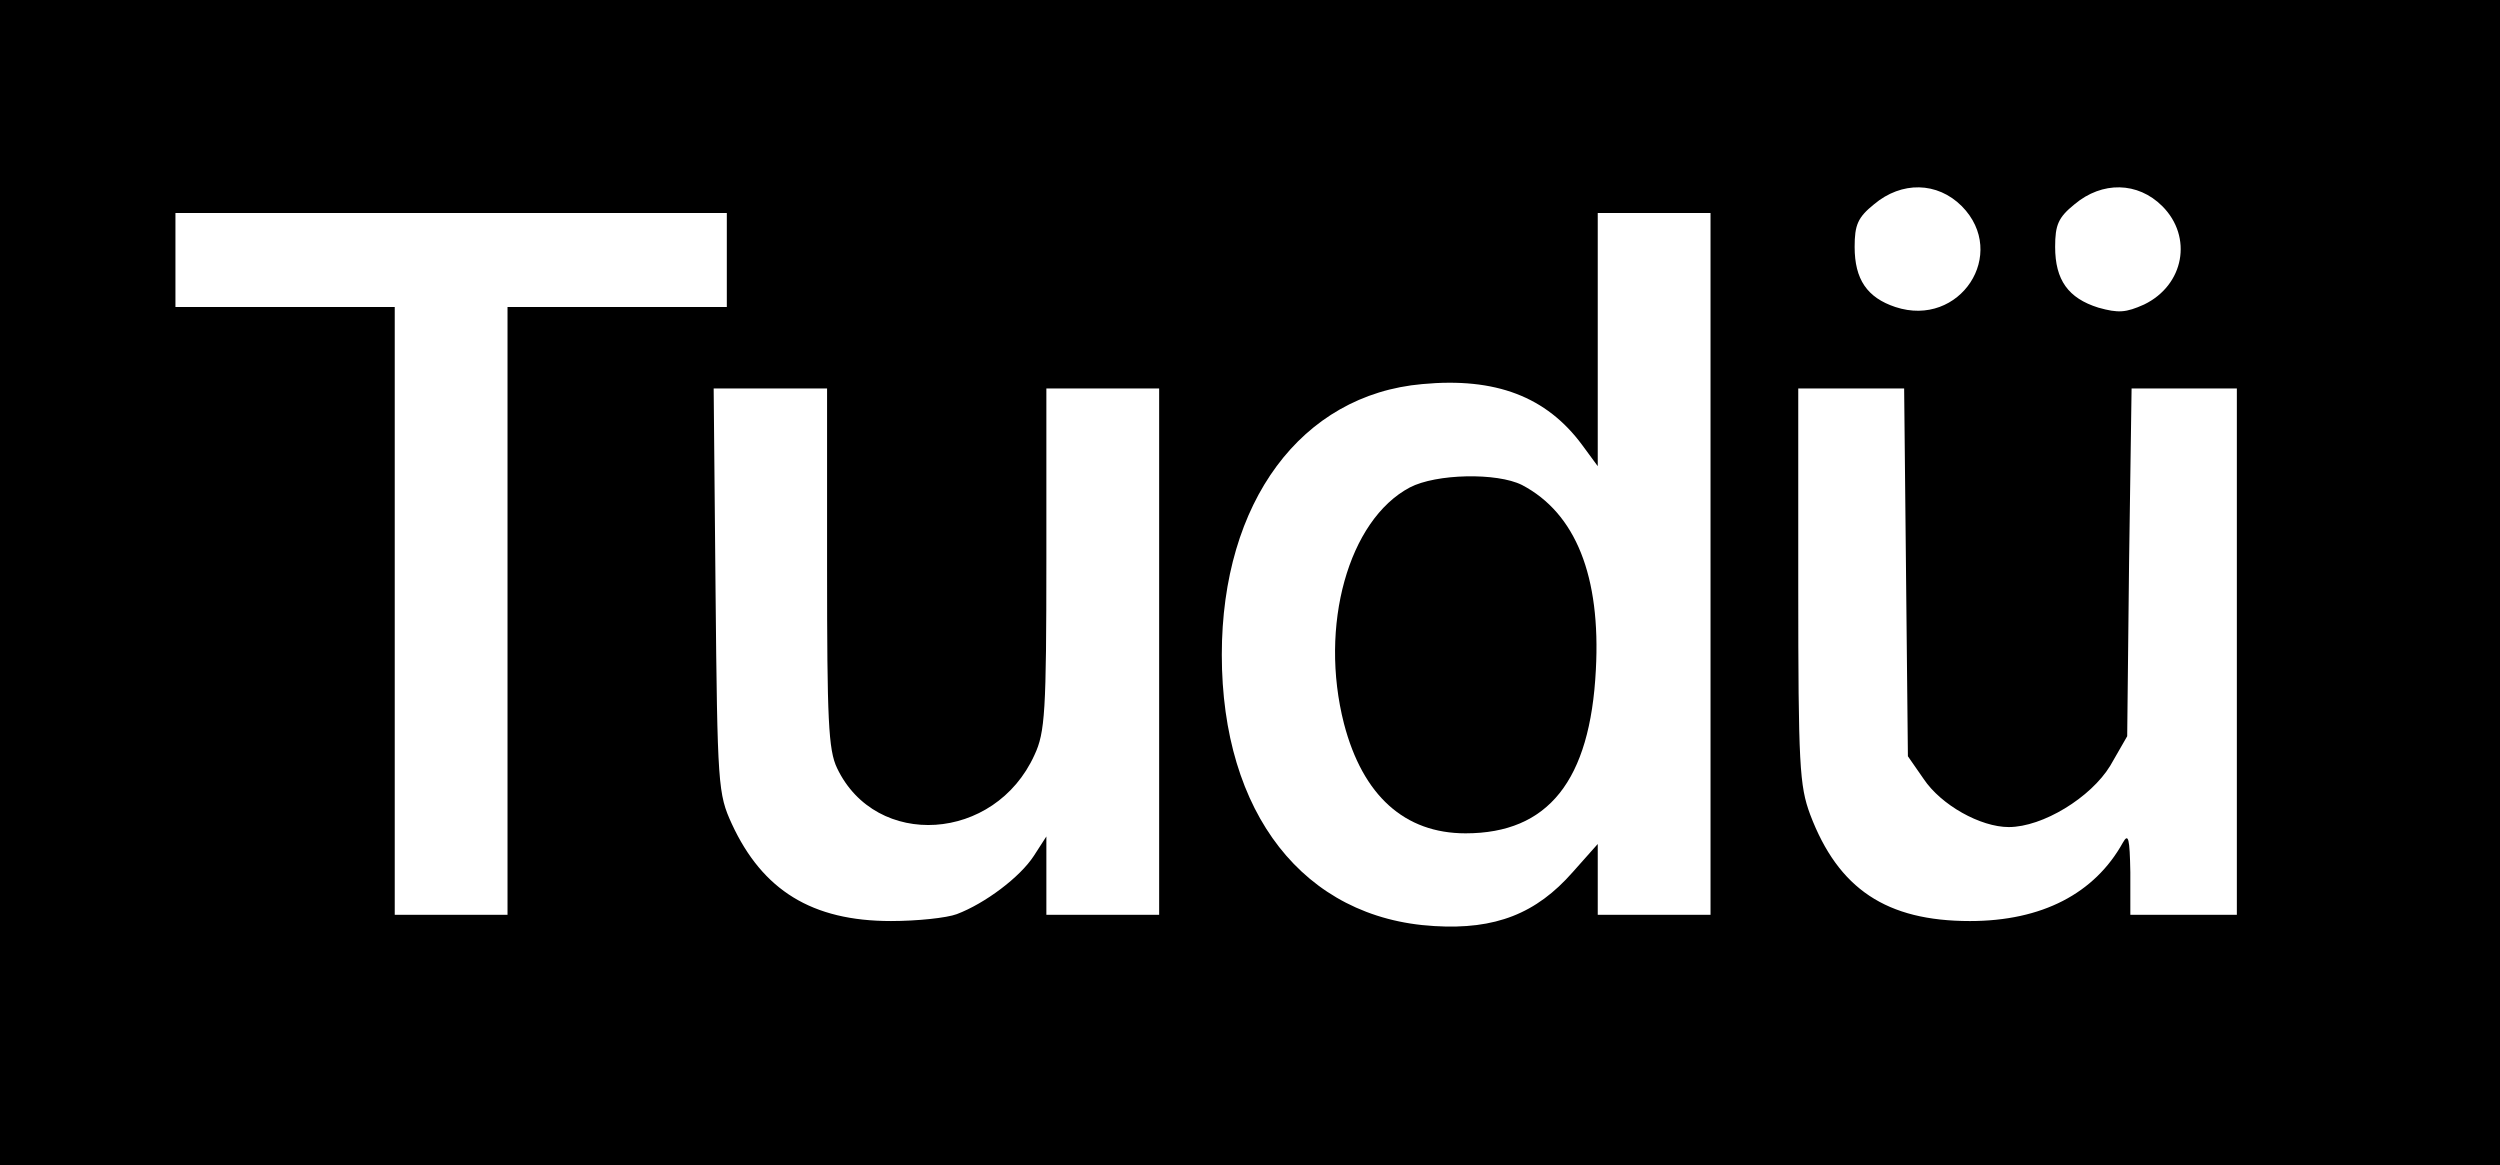 <?xml version="1.0" standalone="no"?>
<!DOCTYPE svg PUBLIC "-//W3C//DTD SVG 20010904//EN"
 "http://www.w3.org/TR/2001/REC-SVG-20010904/DTD/svg10.dtd">
<svg version="1.0" xmlns="http://www.w3.org/2000/svg"
 width="399pt" height="186pt" viewBox="0 0 399 186"
 preserveAspectRatio="xMidYMid meet">

<g transform="translate(0,186) scale(0.1,-0.1)"
fill="#000000" stroke="none">
<path d="M0 930 l0 -930 1995 0 1995 0 0 930 0 930 -1995 0 -1995 0 0 -930z
m3131 601 c75 -76 -3 -195 -106 -161 -45 15 -65 44 -65 96 0 35 5 47 31 68 44
37 101 36 140 -3z m320 0 c49 -49 35 -126 -29 -157 -29 -13 -41 -14 -73 -5
-48 15 -69 44 -69 97 0 35 5 47 31 68 44 37 101 36 140 -3z m-2291 -86 l0 -75
-175 0 -175 0 0 -485 0 -485 -90 0 -90 0 0 485 0 485 -175 0 -175 0 0 75 0 75
440 0 440 0 0 -75z m1570 -485 l0 -560 -90 0 -90 0 0 56 0 57 -40 -45 c-58
-66 -123 -92 -221 -86 -208 12 -339 180 -339 433 0 244 127 415 320 432 117
11 198 -20 255 -97 l25 -34 0 202 0 202 90 0 90 0 0 -560z m-1410 -6 c0 -243
2 -291 16 -320 62 -130 252 -118 315 21 17 36 19 70 19 313 l0 272 90 0 90 0
0 -420 0 -420 -90 0 -90 0 0 63 0 62 -20 -31 c-22 -34 -78 -76 -123 -93 -16
-6 -63 -11 -105 -11 -126 0 -205 49 -254 155 -22 48 -23 60 -26 373 l-3 322
90 0 91 0 0 -286z m1722 -7 l3 -294 25 -36 c28 -42 91 -77 136 -77 54 0 131
47 162 98 l27 47 3 278 4 277 84 0 84 0 0 -420 0 -420 -85 0 -85 0 0 68 c-1
54 -3 63 -12 47 -45 -81 -129 -125 -244 -125 -133 0 -210 51 -255 170 -17 46
-19 78 -19 365 l0 315 84 0 85 0 3 -293z"/>
<path d="M2250 1082 c-98 -52 -145 -221 -105 -377 30 -115 97 -175 194 -175
132 0 199 84 208 261 8 149 -32 250 -118 295 -40 20 -137 18 -179 -4z"/>
</g>
</svg>
